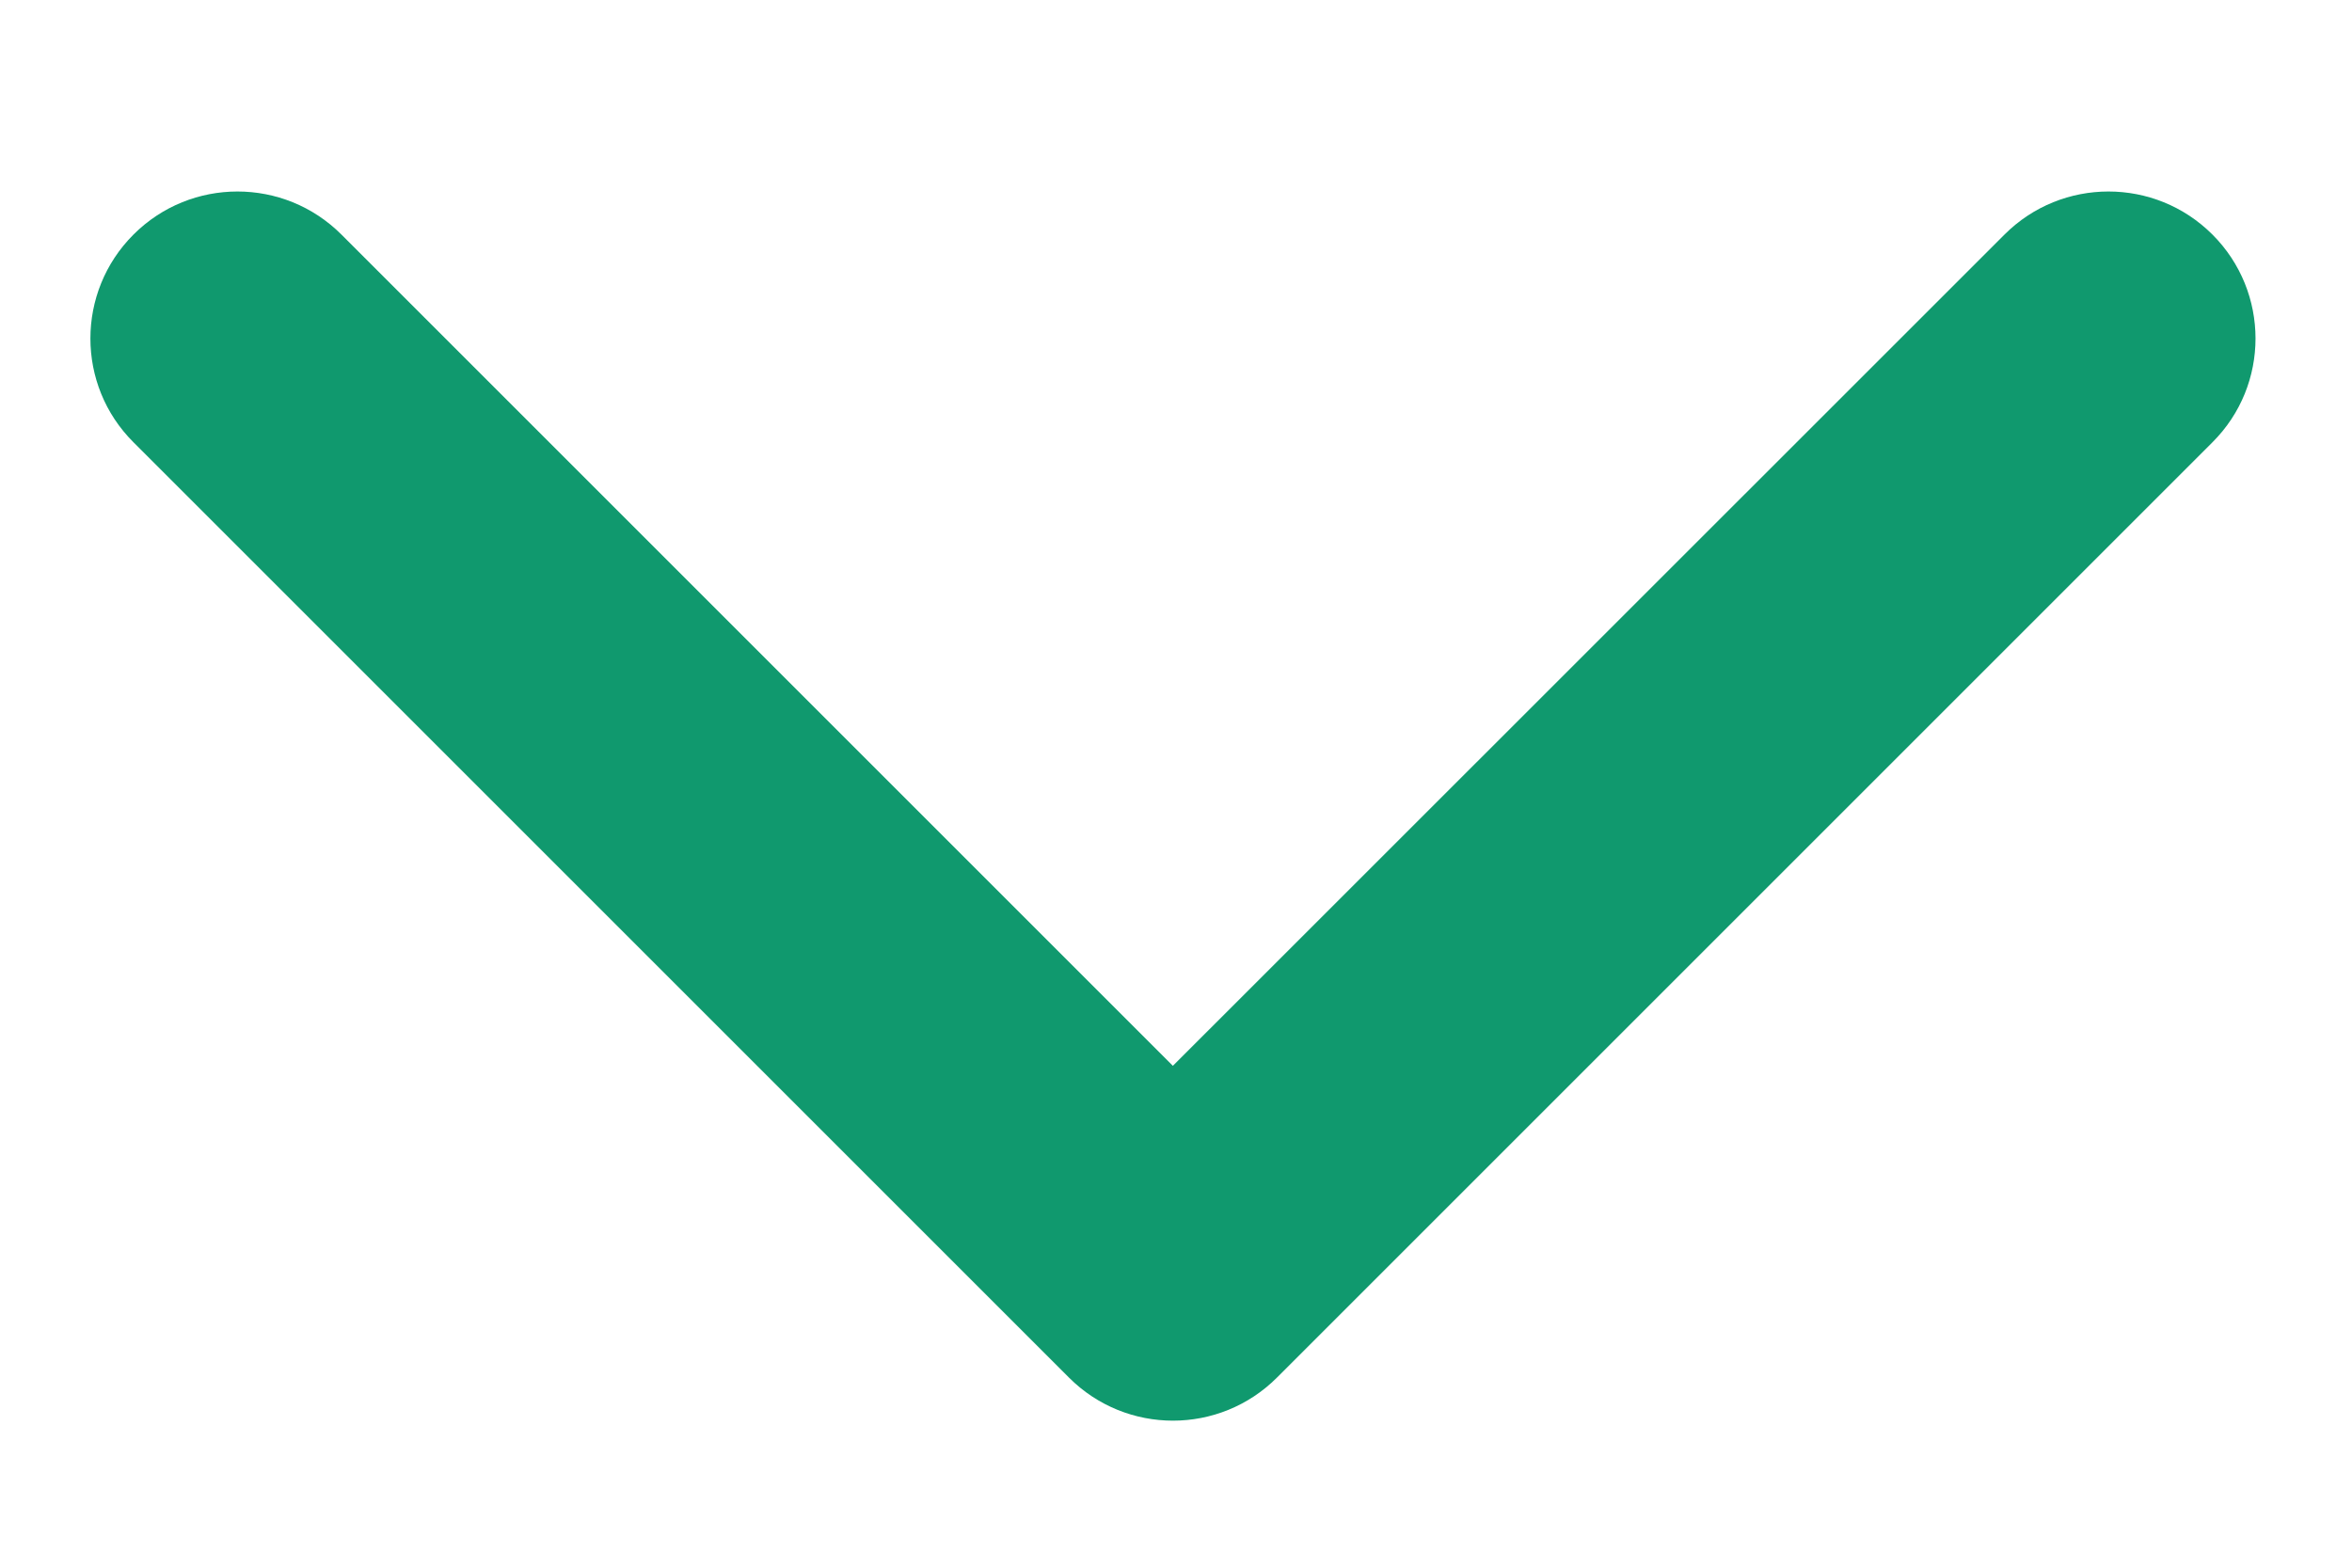 <svg width="12" height="8" viewBox="0 0 12 8" fill="none" xmlns="http://www.w3.org/2000/svg">
<path d="M5.454 7.03C5.747 7.323 6.222 7.323 6.515 7.03L11.288 2.257C11.581 1.965 11.581 1.49 11.288 1.197C10.995 0.904 10.52 0.904 10.227 1.197L5.984 5.439L1.742 1.197C1.449 0.904 0.974 0.904 0.681 1.197C0.388 1.49 0.388 1.965 0.681 2.257L5.454 7.03ZM5.234 6.5L5.234 6.5L6.734 6.5L6.734 6.5L5.234 6.5Z" fill="#10996E"/>
</svg>
